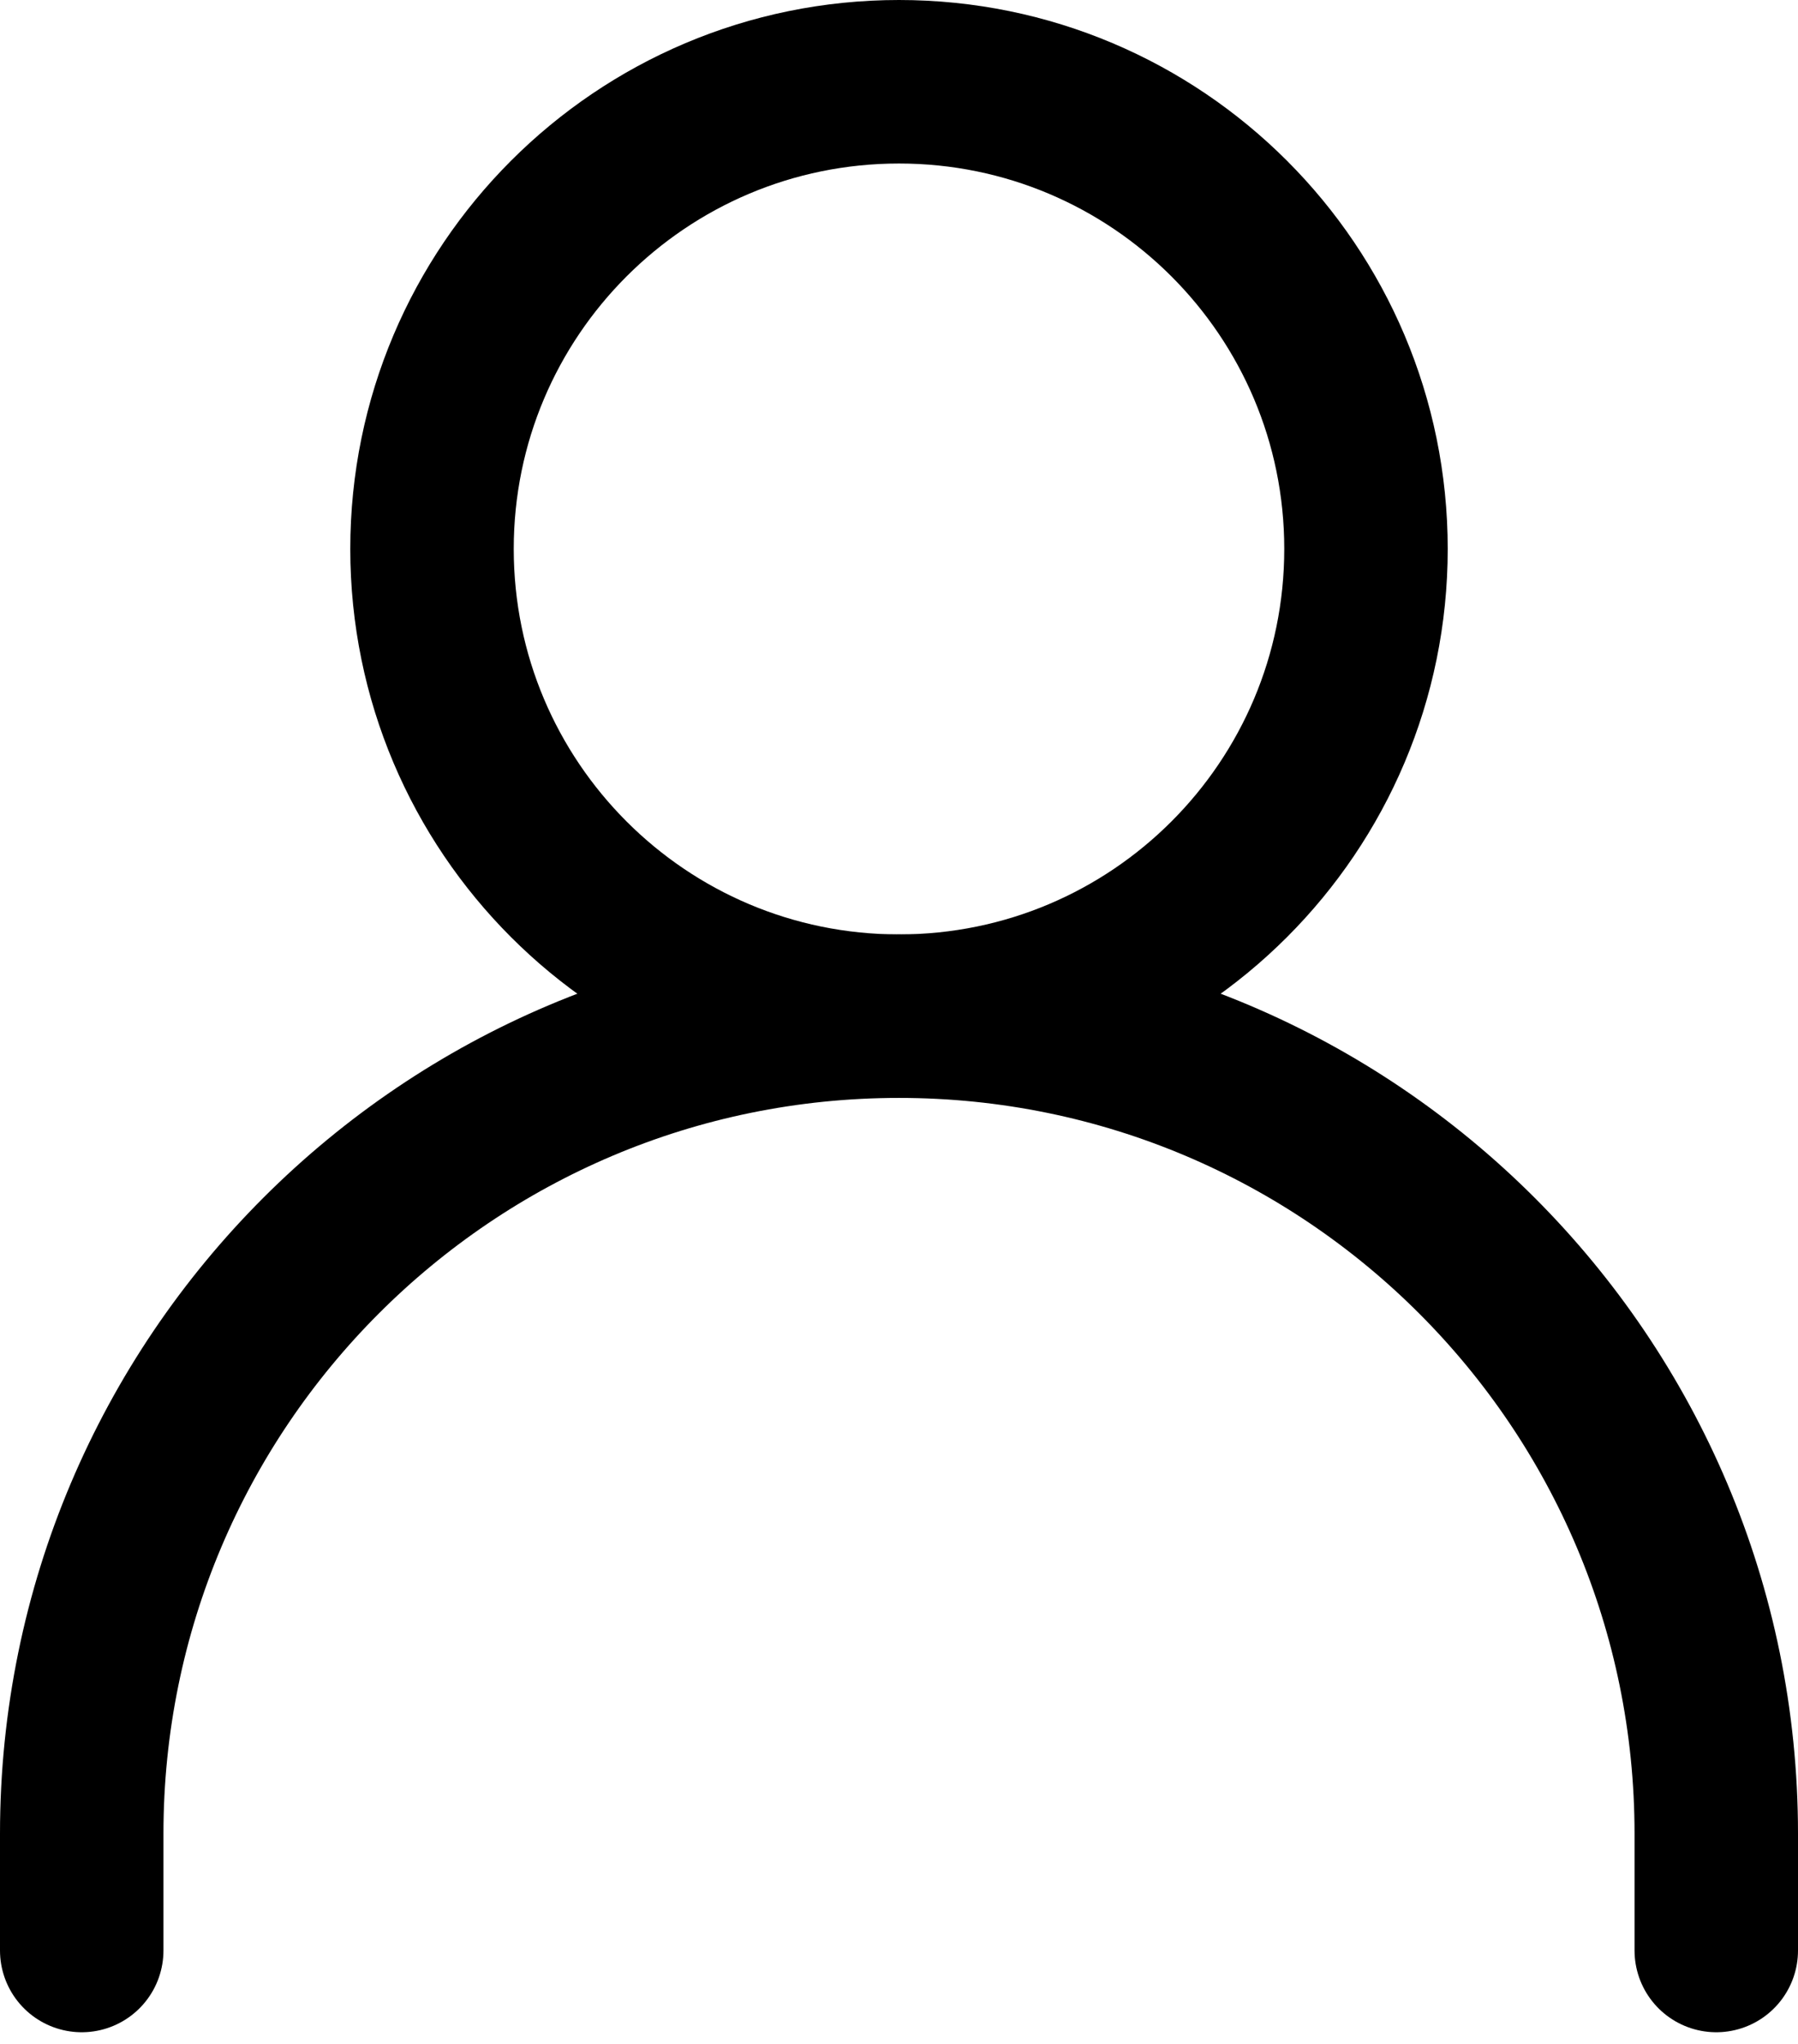 <svg width="22" height="25" viewBox="0 0 22 25" fill="none" xmlns="http://www.w3.org/2000/svg">
<path d="M1 23.857V22.429C1 16.906 5.477 12.429 11 12.429C16.523 12.429 21 16.906 21 22.429V23.857" stroke="black" stroke-width="2" stroke-linecap="round" stroke-linejoin="round"/>
<path d="M11 12.429C14.156 12.429 16.714 9.87 16.714 6.714C16.714 3.558 14.156 1 11 1C7.844 1 5.286 3.558 5.286 6.714C5.286 9.87 7.844 12.429 11 12.429Z" stroke="black" stroke-width="2" stroke-linecap="round" stroke-linejoin="round"/>
</svg>
